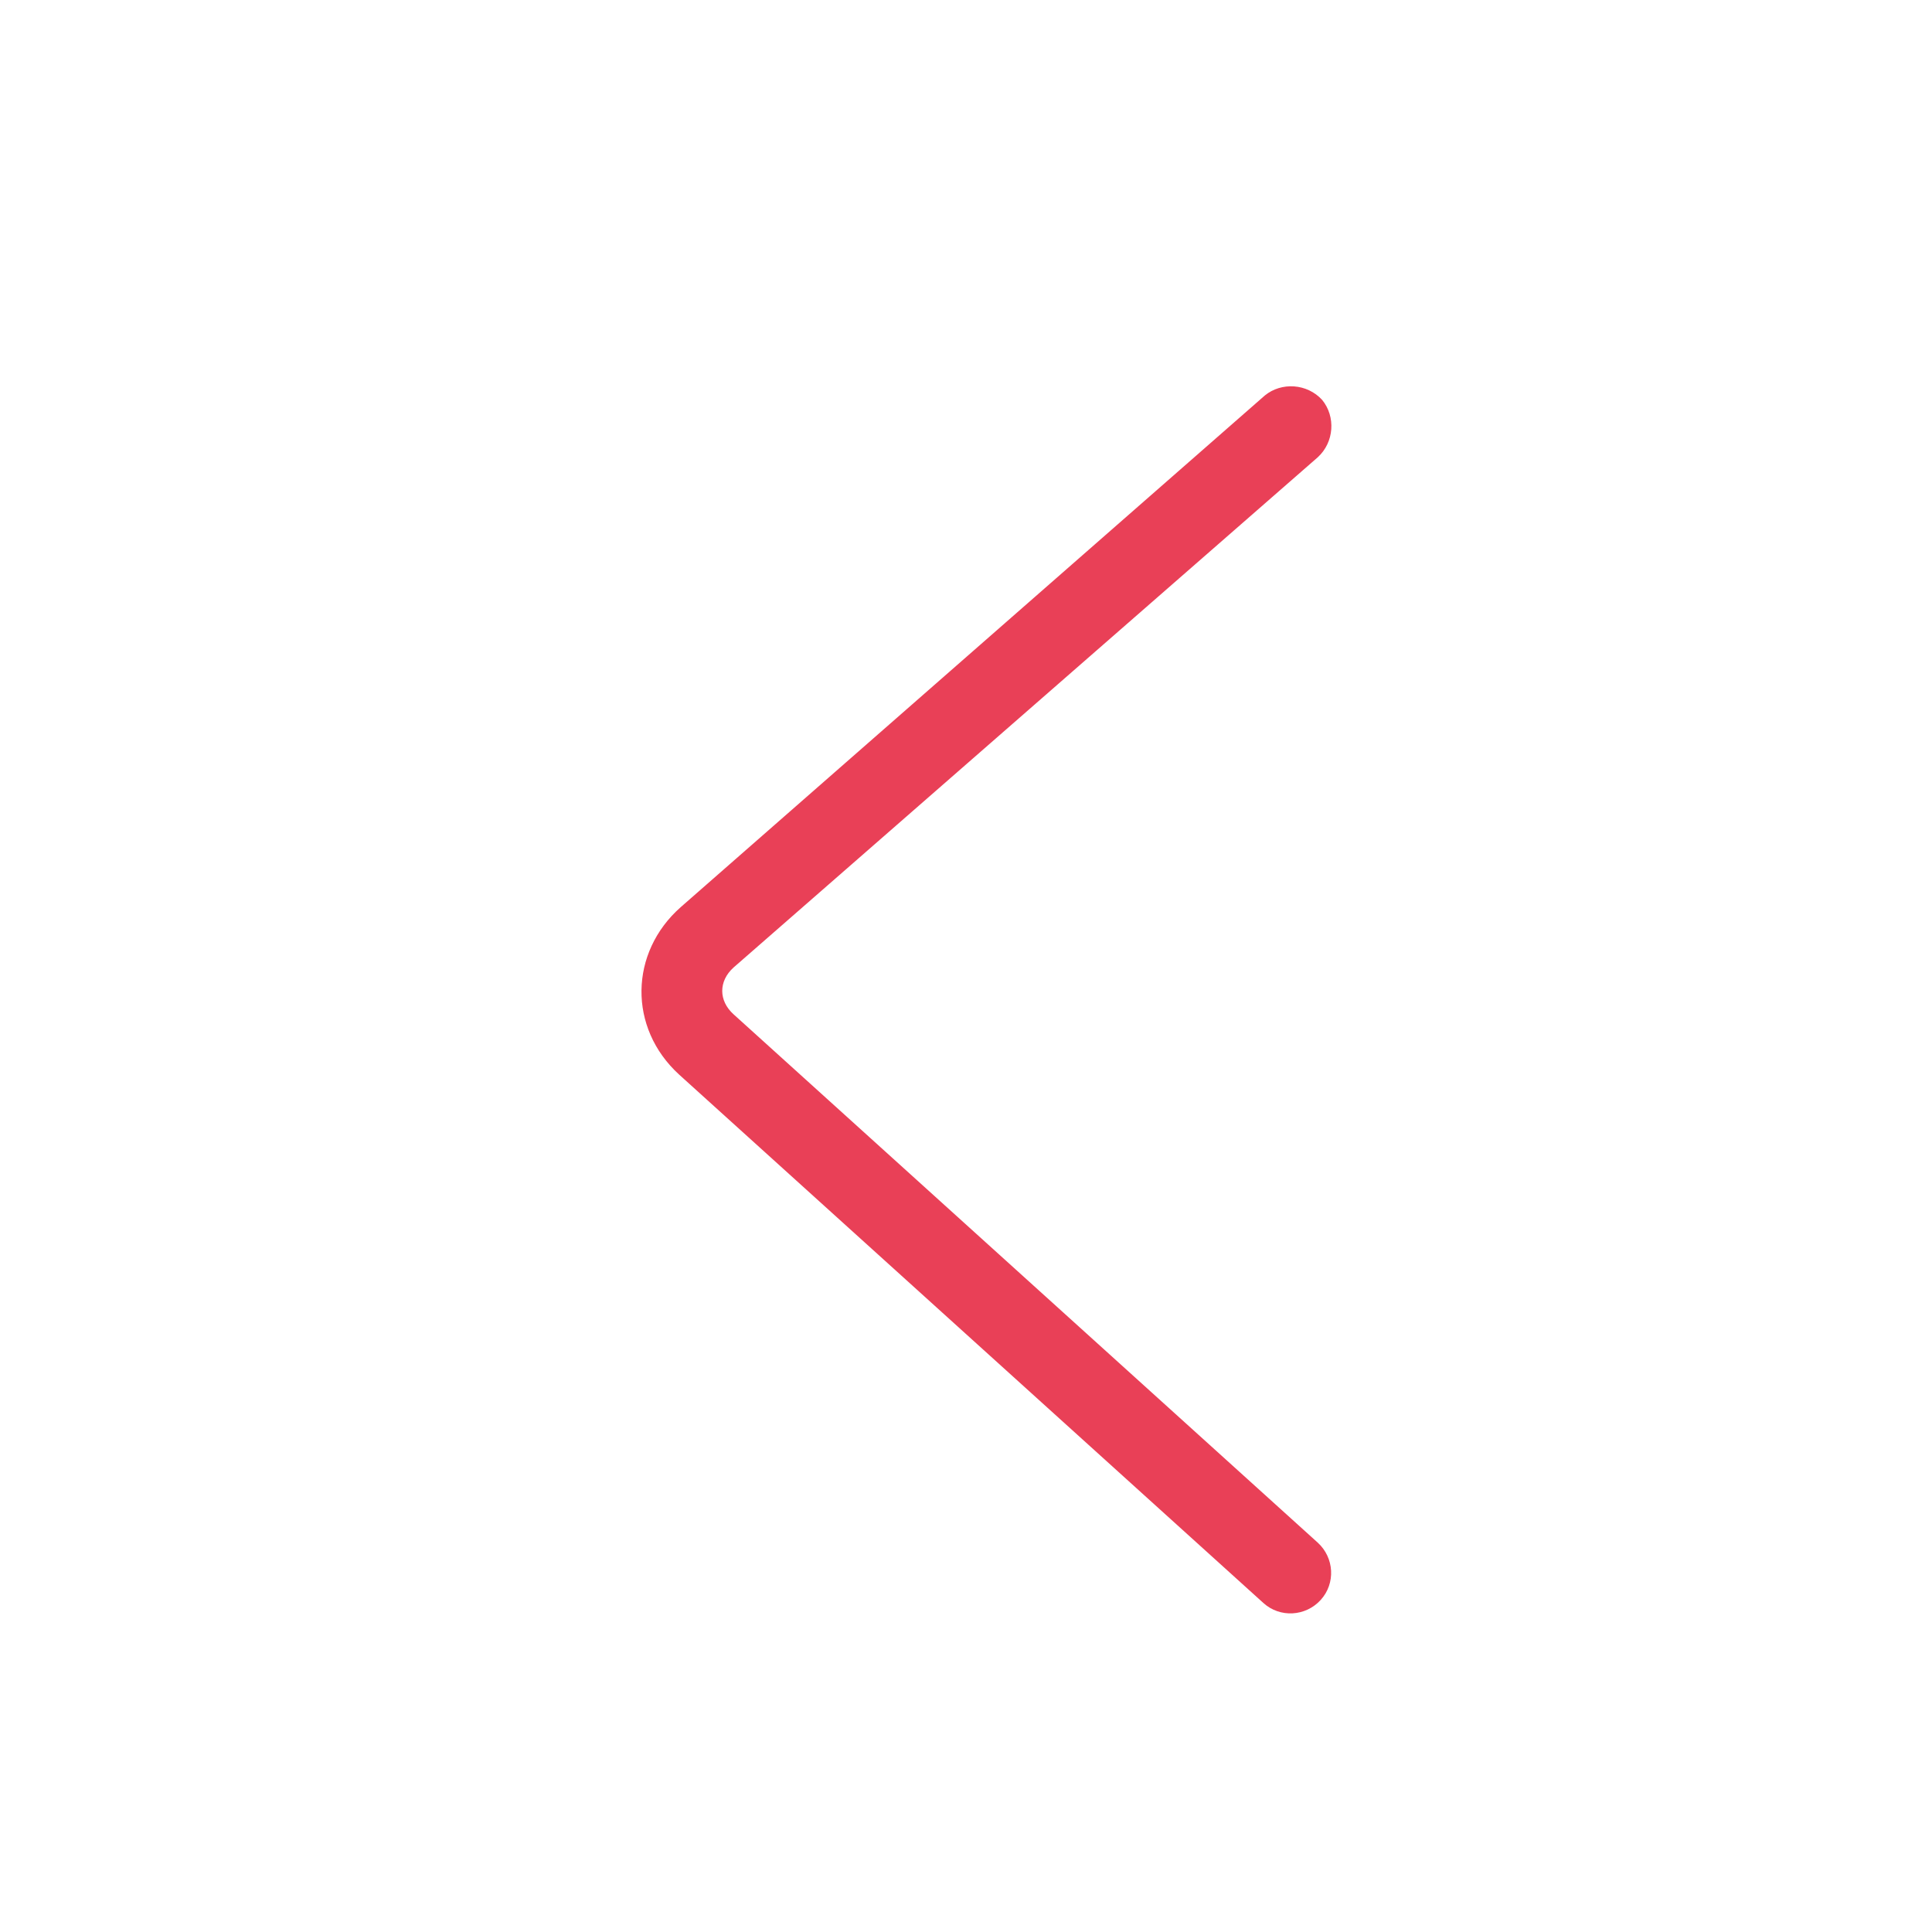 <svg width="800" height="800" viewBox="0 0 800 800" fill="none" xmlns="http://www.w3.org/2000/svg">
<path d="M523.125 663.75C530 670 540.625 669.375 546.875 662.5C553.125 655.625 552.5 645 545.625 638.75L303.75 420C297.5 414.375 297.5 406.25 303.75 400.625L545.625 189.375C552.5 183.125 553.125 172.5 547.5 165.625C541.25 158.75 530.625 158.125 523.75 163.75L281.875 375.625C260.625 394.375 260 425.625 281.25 445L523.125 663.75Z" fill="#E94057"/>
</svg>
